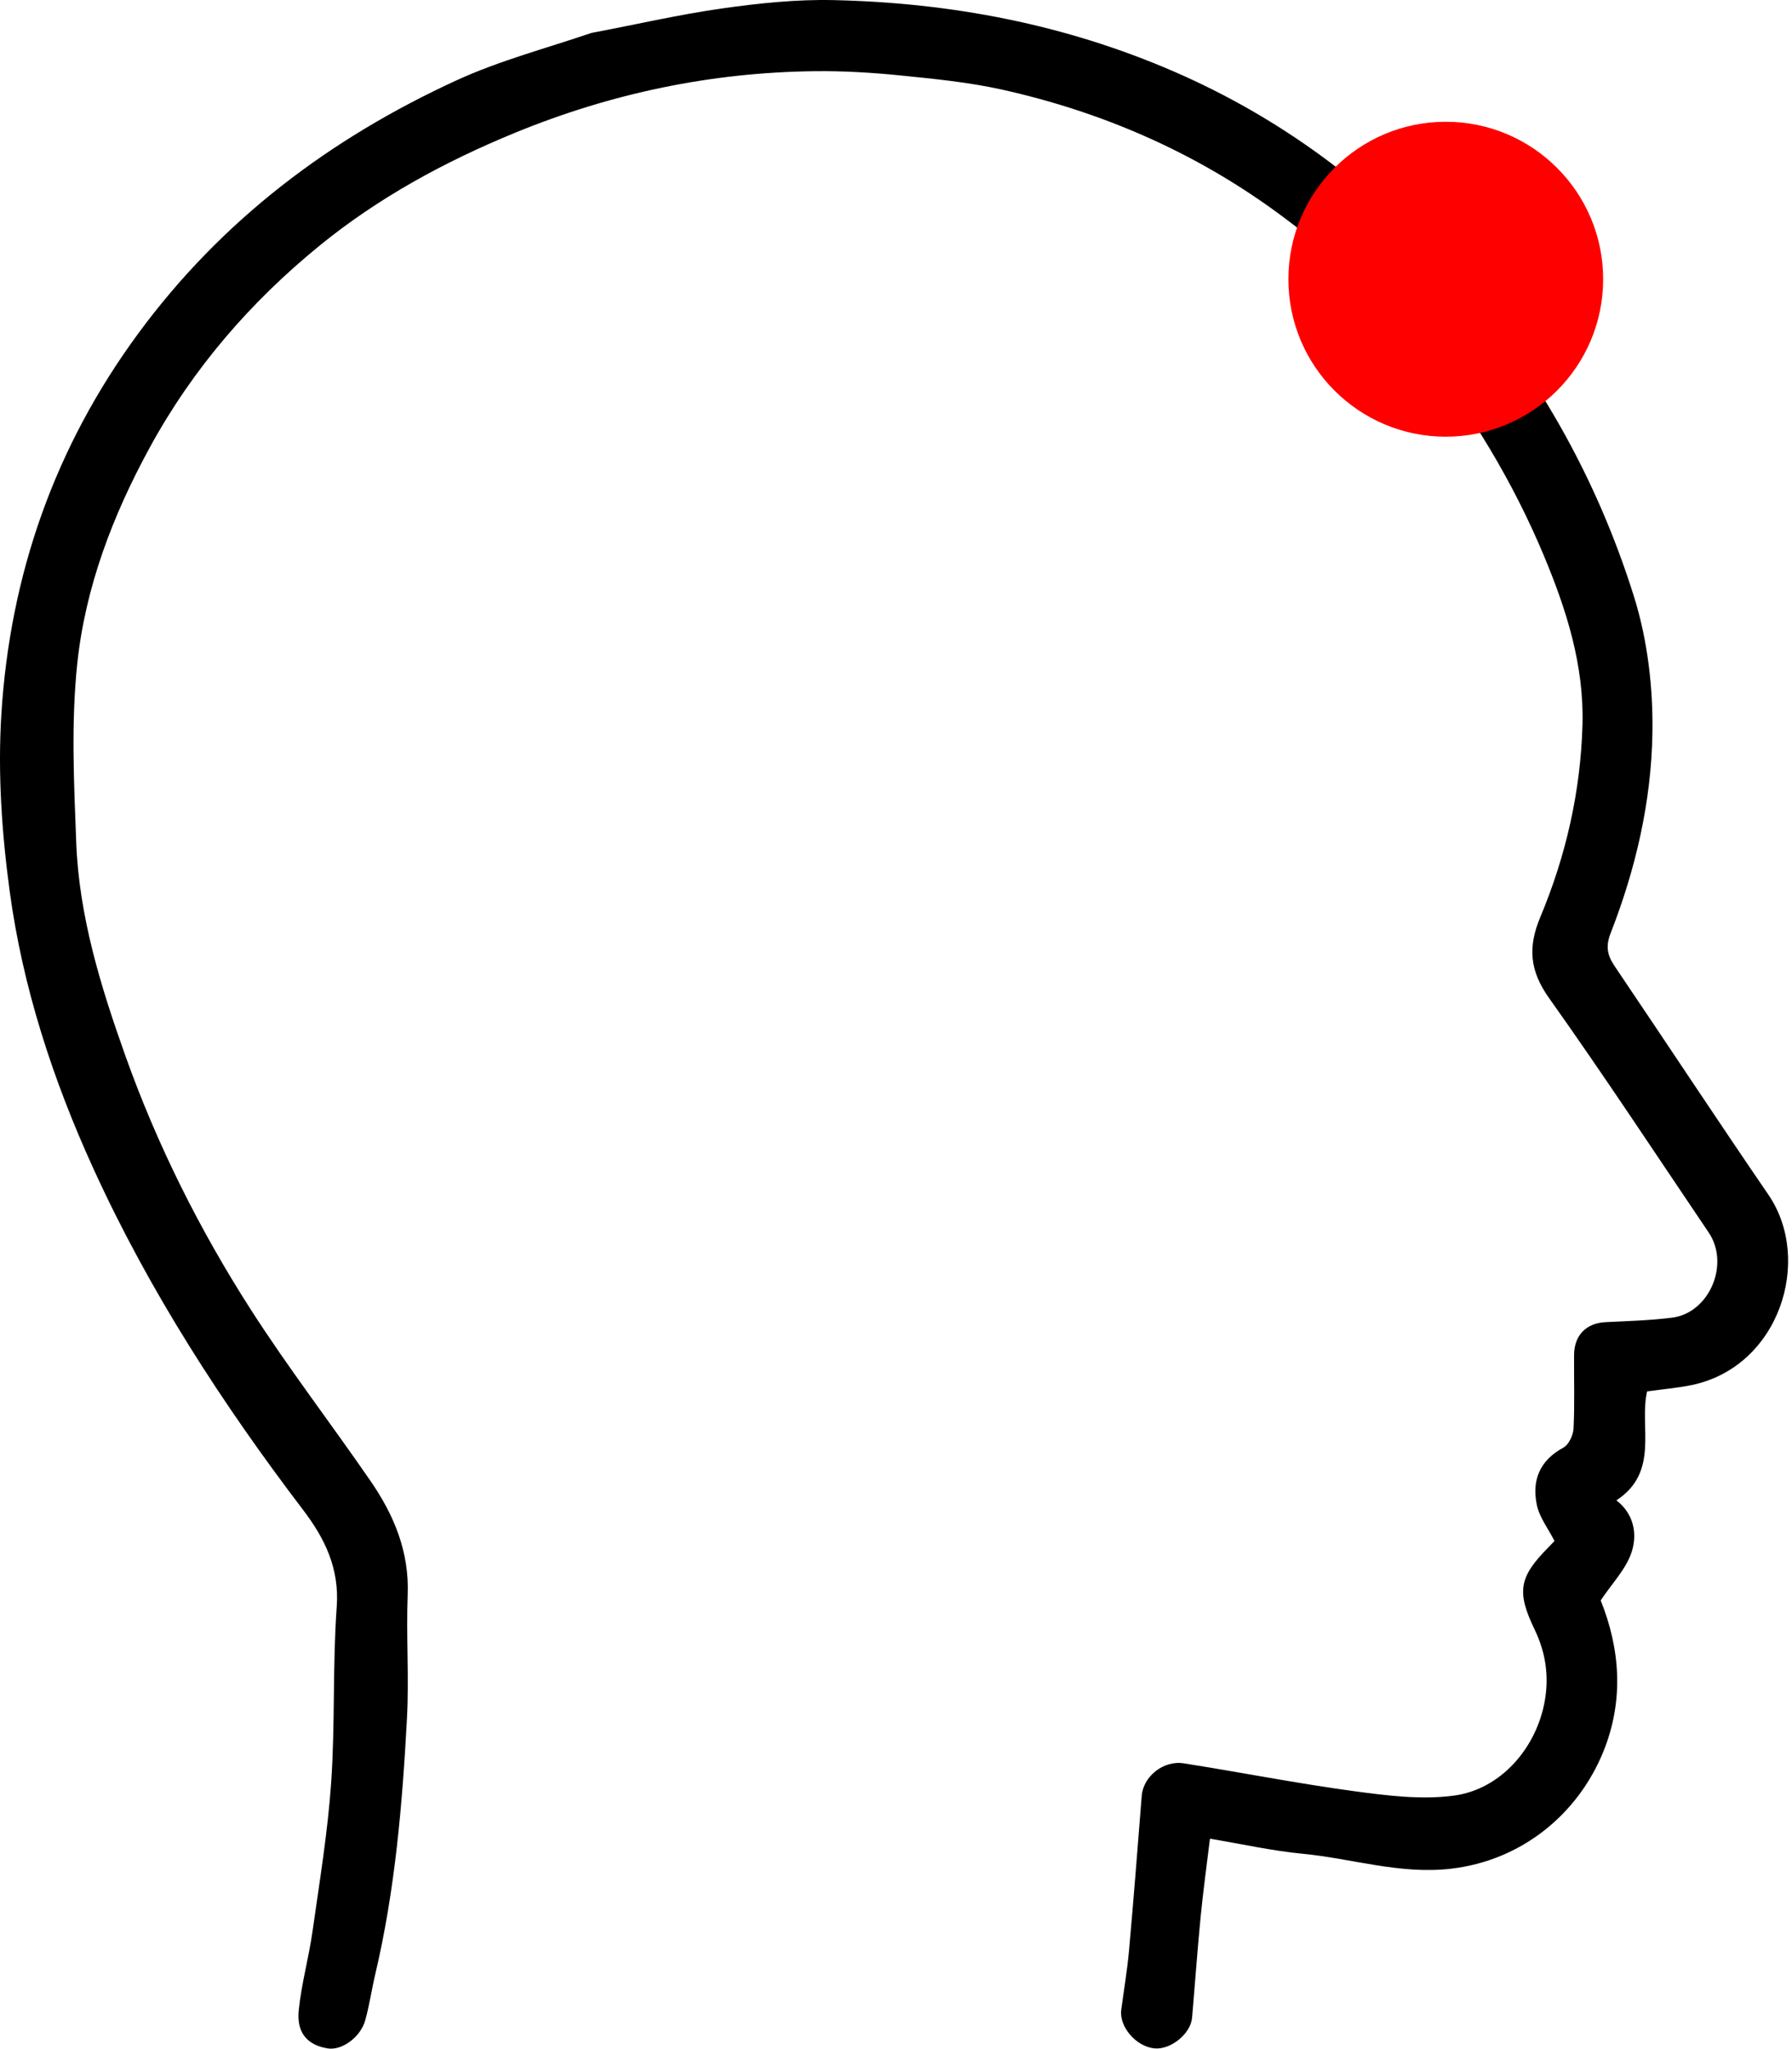 <svg width="427" height="488" viewBox="0 0 427 488" fill="none" xmlns="http://www.w3.org/2000/svg">
<path d="M140.939 7.84C151.588 5.831 161.764 3.469 172.068 2.009C180.853 0.765 189.8 -0.172 198.647 0.027C226.663 0.656 253.771 5.788 279.686 17.02C305.198 28.077 326.895 44.298 345.305 64.805C365.515 87.317 380.33 113.282 389.359 142.114C392.584 152.416 393.917 163.75 393.742 174.575C393.478 190.911 389.765 206.948 383.776 222.255C382.527 225.449 383.029 227.568 384.77 230.143C397.01 248.244 409.029 266.497 421.376 284.526C432.036 300.094 423.99 325.532 403.079 329.86C399.719 330.556 396.273 330.836 392.474 331.362C390.53 339.766 395.529 350.532 385.152 357.316C389.367 360.55 390.175 365.365 388.783 369.642C387.474 373.664 384.154 377.032 381.415 381.142C386.005 392.57 387.039 404.873 382.04 417.17C376.006 432.01 362.649 443.046 345.824 445.032C333.638 446.471 322.218 442.613 310.423 441.483C303.146 440.786 295.958 439.168 288.307 437.892C287.551 444.15 286.696 450.285 286.094 456.445C285.309 464.467 284.748 472.51 284.047 480.539C283.711 484.382 278.905 488.228 275.051 487.827C270.677 487.371 266.645 482.682 267.174 478.636C267.787 473.947 268.599 469.276 269.021 464.57C270.123 452.28 271.084 439.978 272.051 427.676C272.409 423.121 277.161 419.172 282.081 419.947C295.623 422.079 309.088 424.74 322.667 426.576C330.515 427.636 338.679 428.665 346.424 427.634C357.709 426.132 366.145 416.166 368.095 405.066C369.146 399.085 368.274 393.491 365.686 388.111C361.352 379.099 361.904 375.617 368.943 368.52C369.528 367.93 370.091 367.319 370.407 366.988C368.902 364.032 366.826 361.383 366.204 358.429C364.976 352.596 366.842 347.819 372.518 344.759C373.811 344.062 374.869 341.787 374.948 340.185C375.236 334.366 375.031 328.524 375.072 322.691C375.105 317.969 377.982 315.101 382.586 314.873C387.854 314.613 393.145 314.462 398.372 313.817C407.3 312.715 412.258 301.087 407.148 293.528C394.537 274.871 382.158 256.049 369.115 237.698C364.5 231.206 364.011 225.608 367.03 218.398C373.12 203.856 376.612 188.597 377.072 172.733C377.486 158.495 373.3 145.33 367.911 132.419C360.504 114.67 350.566 98.374 338.723 83.321C328.679 70.556 316.745 59.597 303.561 50.068C283.999 35.929 262.254 26.571 238.781 21.346C230.826 19.576 222.625 18.781 214.494 17.962C207.762 17.283 200.963 16.878 194.201 16.954C169.406 17.232 145.559 22.235 122.603 31.67C105.88 38.543 90.1 47.126 76.112 58.53C59.677 71.929 45.967 87.762 35.704 106.541C26.849 122.744 20.333 139.836 18.408 158.063C16.925 172.105 17.621 186.441 18.162 200.615C18.834 218.217 23.989 234.927 29.869 251.42C37.469 272.739 47.562 292.868 59.742 311.853C68.722 325.852 78.912 339.069 88.346 352.783C93.9 360.855 97.543 369.592 97.145 379.793C96.761 389.611 97.499 399.48 96.971 409.285C95.869 429.745 94.144 450.162 89.413 470.19C88.555 473.823 88.033 477.543 87.031 481.131C85.887 485.227 81.42 488.385 78.075 487.835C73.284 487.048 70.638 484.171 71.182 478.768C71.816 472.468 73.57 466.288 74.46 460.003C76.137 448.172 78.099 436.342 78.916 424.44C79.871 410.549 79.235 396.547 80.236 382.662C80.897 373.495 77.392 366.383 72.237 359.612C52.878 334.188 35.579 307.486 22.279 278.363C12.633 257.244 5.419 235.224 2.303 212.22C0.424 198.352 -0.545 184.108 0.318 170.171C2.377 136.906 13.037 106.443 32.997 79.346C52.881 52.353 78.701 32.926 108.844 19.104C118.987 14.453 129.94 11.57 140.939 7.84Z" fill="black"/>
<path d="M382 66.5C382 87.211 365.211 104 344.5 104C323.789 104 307 87.211 307 66.5C307 45.789 323.789 29 344.5 29C365.211 29 382 45.789 382 66.5Z" fill="#FE0000"/>
</svg>
